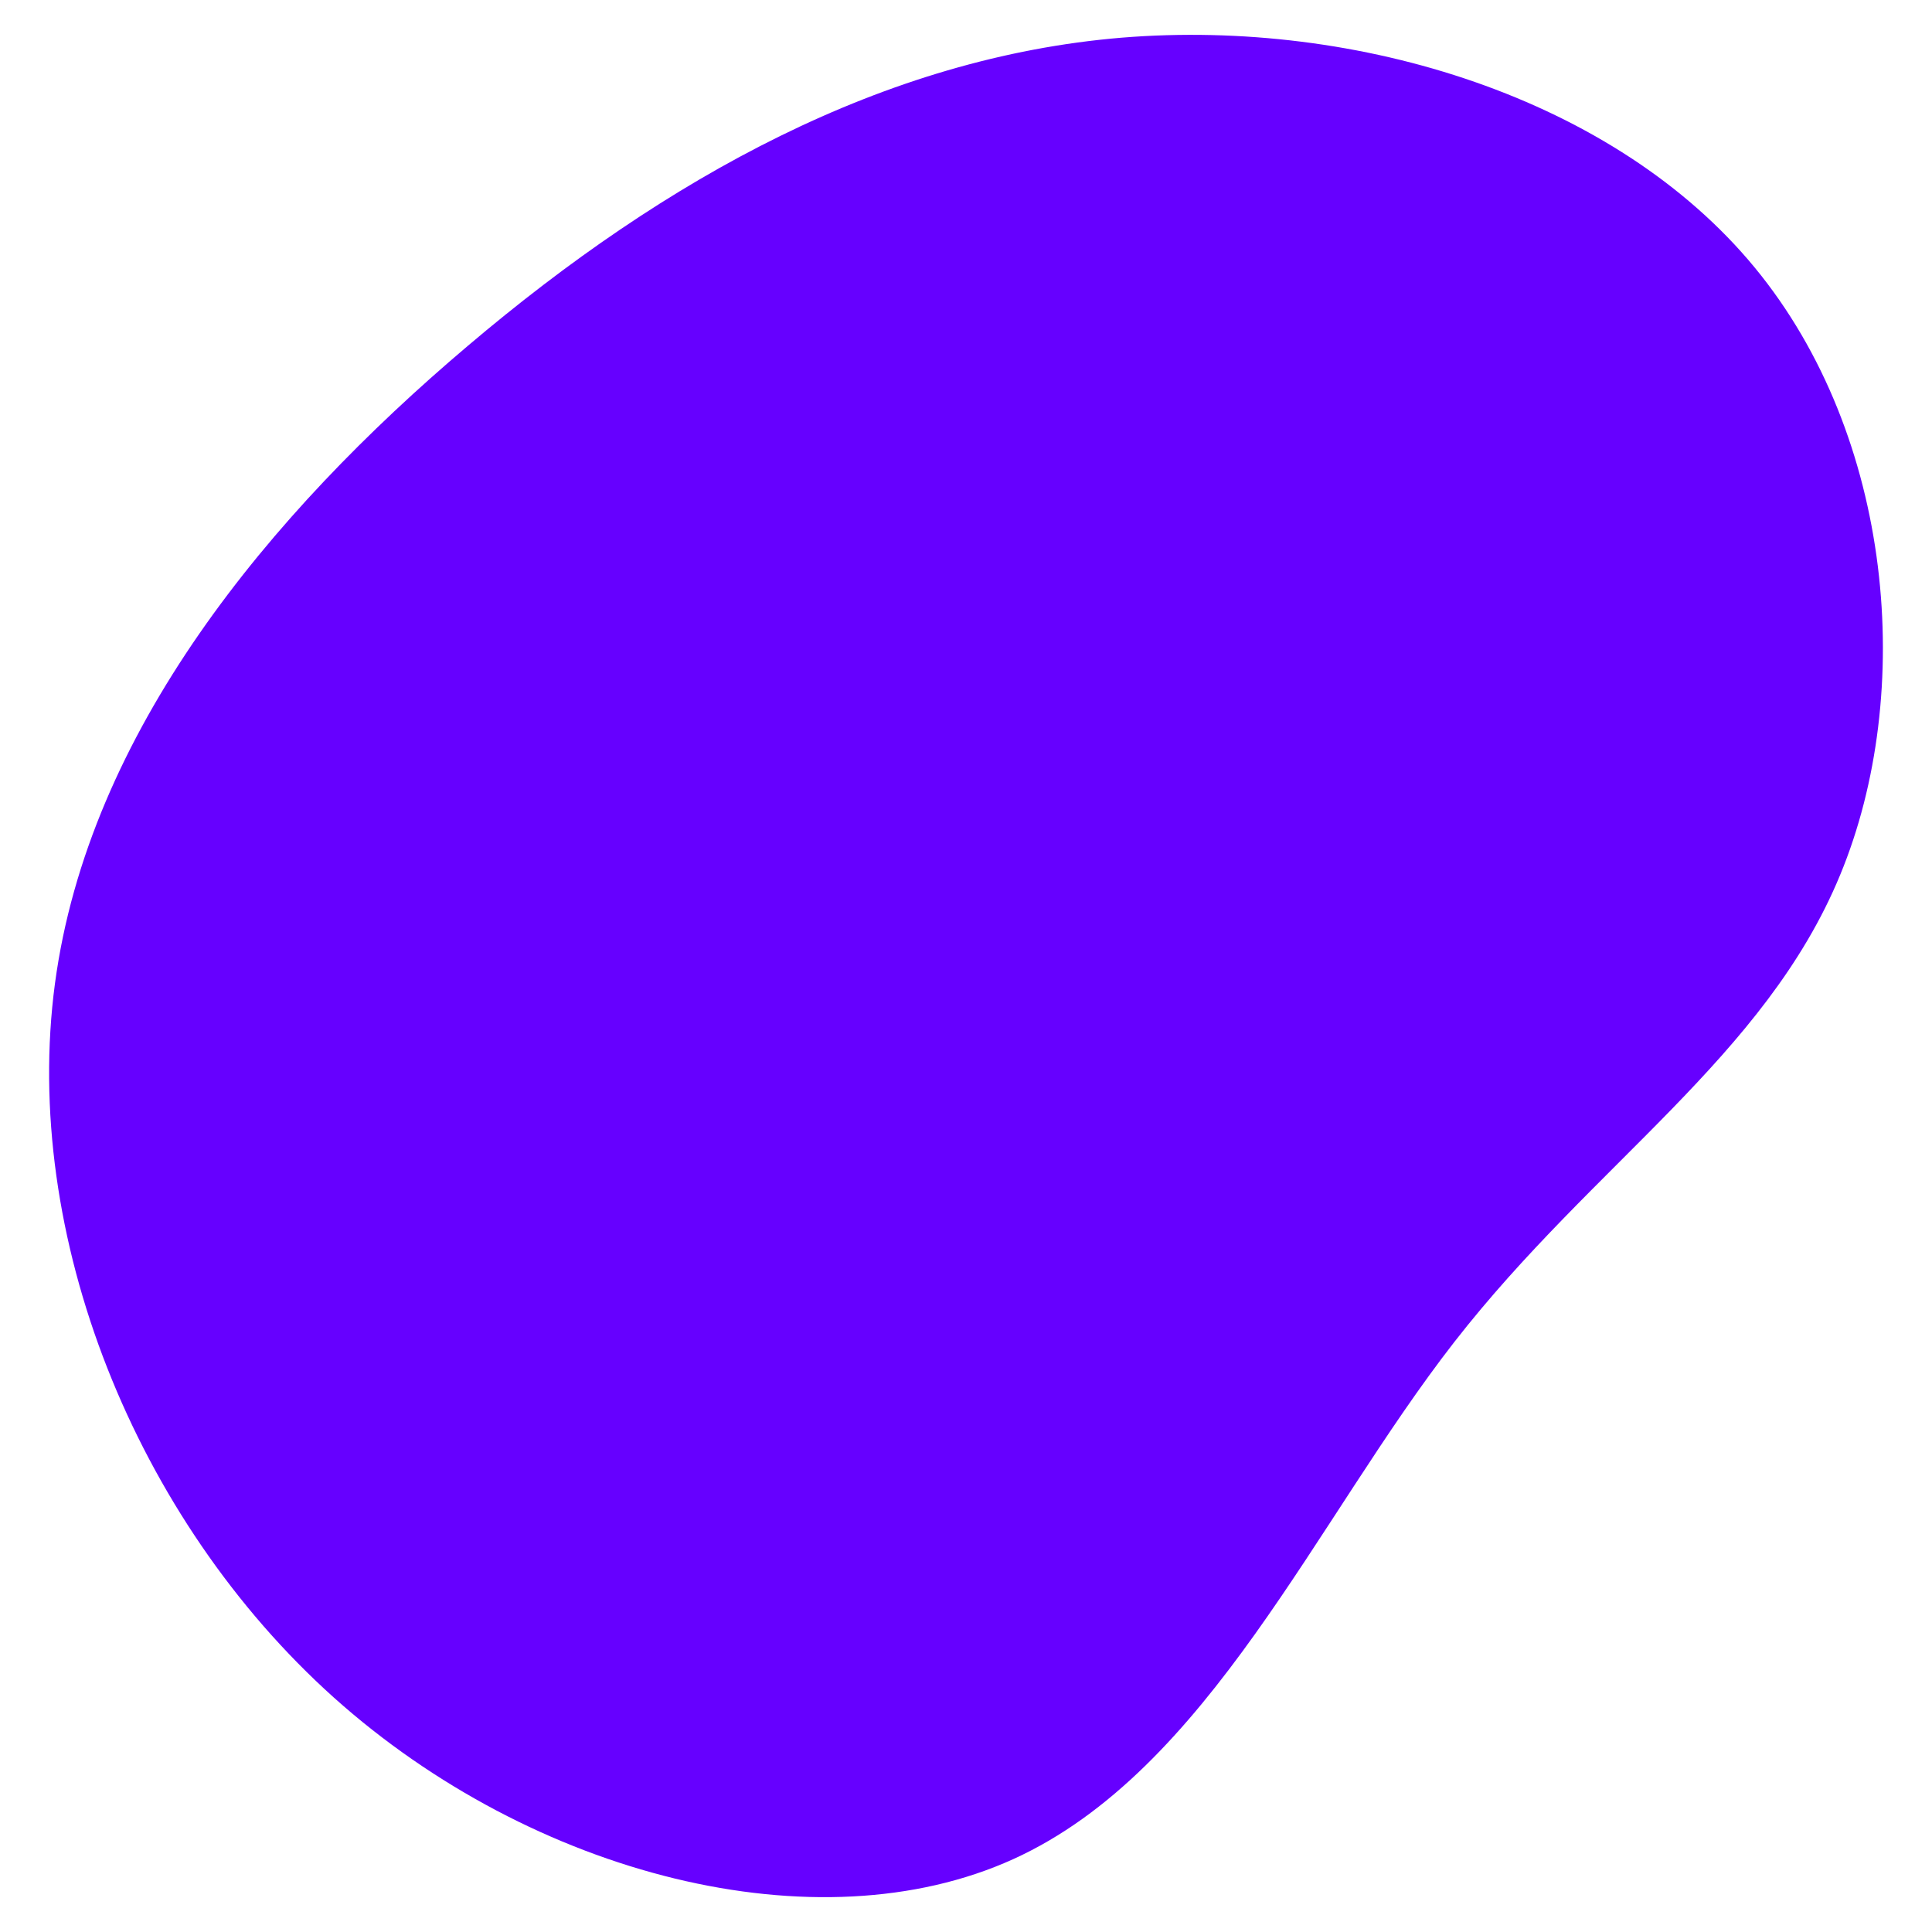 <svg id="visual" viewBox="0 0 500 500" width="500" height="500" xmlns="http://www.w3.org/2000/svg" xmlns:xlink="http://www.w3.org/1999/xlink" version="1.1"><rect x="0" y="0" width="500" height="500" fill="#FFFFFF"></rect><g transform="translate(285.223 245.846)"><path d="M168.9 -176.6C204.9 -132.9 210.5 -66.5 191 -19.4C171.6 27.6 127.2 55.2 91.2 101.4C55.2 147.6 27.6 212.3 -23 235.3C-73.7 258.3 -147.3 239.6 -198.8 193.5C-250.3 147.3 -279.7 73.7 -271 8.7C-262.3 -56.3 -215.7 -112.7 -164.2 -156.3C-112.7 -200 -56.3 -231 5.1 -236.1C66.5 -241.1 132.9 -220.3 168.9 -176.6" fill="#6600ff"></path></g></svg>